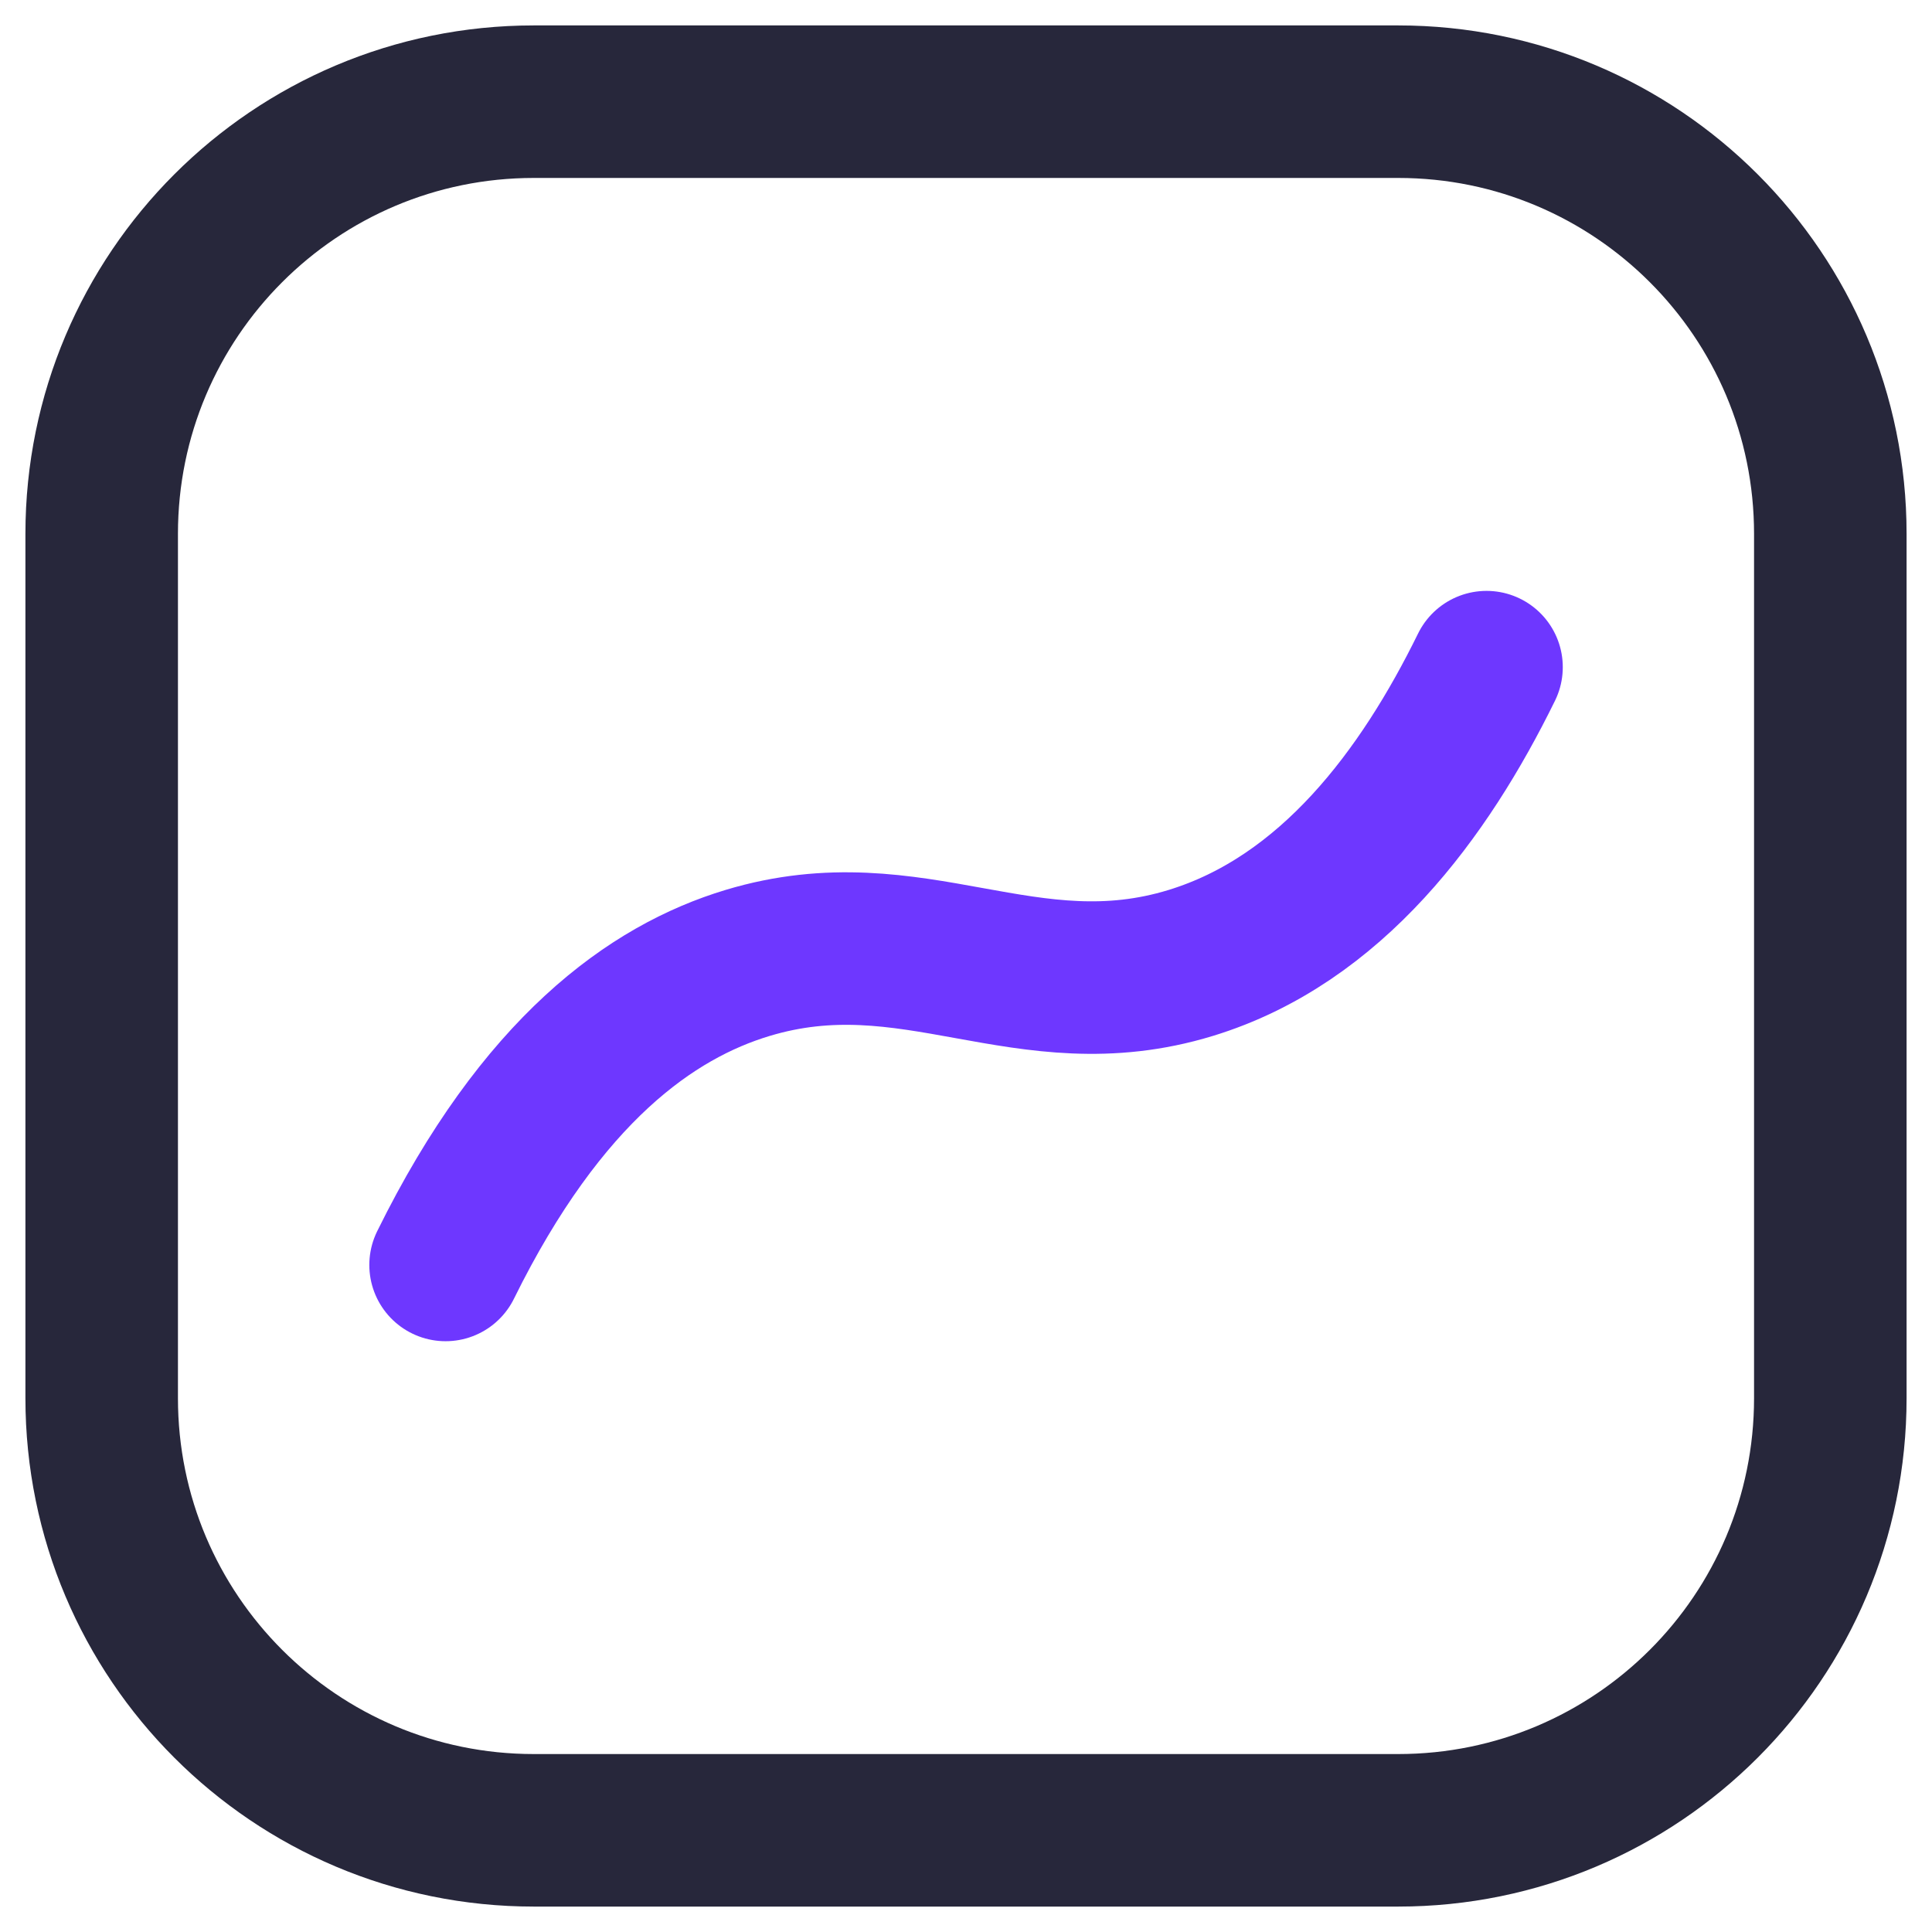 <svg width="19" height="19" viewBox="0 0 19 19" fill="none" xmlns="http://www.w3.org/2000/svg">
<path fill-rule="evenodd" clip-rule="evenodd" d="M13.75 18H5.25C2.902 18 1 16.098 1 13.75V5.25C1 2.903 2.902 1 5.25 1H13.75C16.098 1 18 2.903 18 5.25V13.75C18 16.098 16.098 18 13.75 18Z" stroke="#27273B" stroke-width="1.5" stroke-linecap="round"/>
<path d="M4.382 12.44C5.329 10.52 6.41 9.754 7.352 9.47C8.983 8.978 10.084 9.967 11.71 9.47C13.096 9.046 14.009 7.804 14.619 6.561" stroke="#6E37FF" stroke-width="1.5" stroke-linecap="round"/>
</svg>
